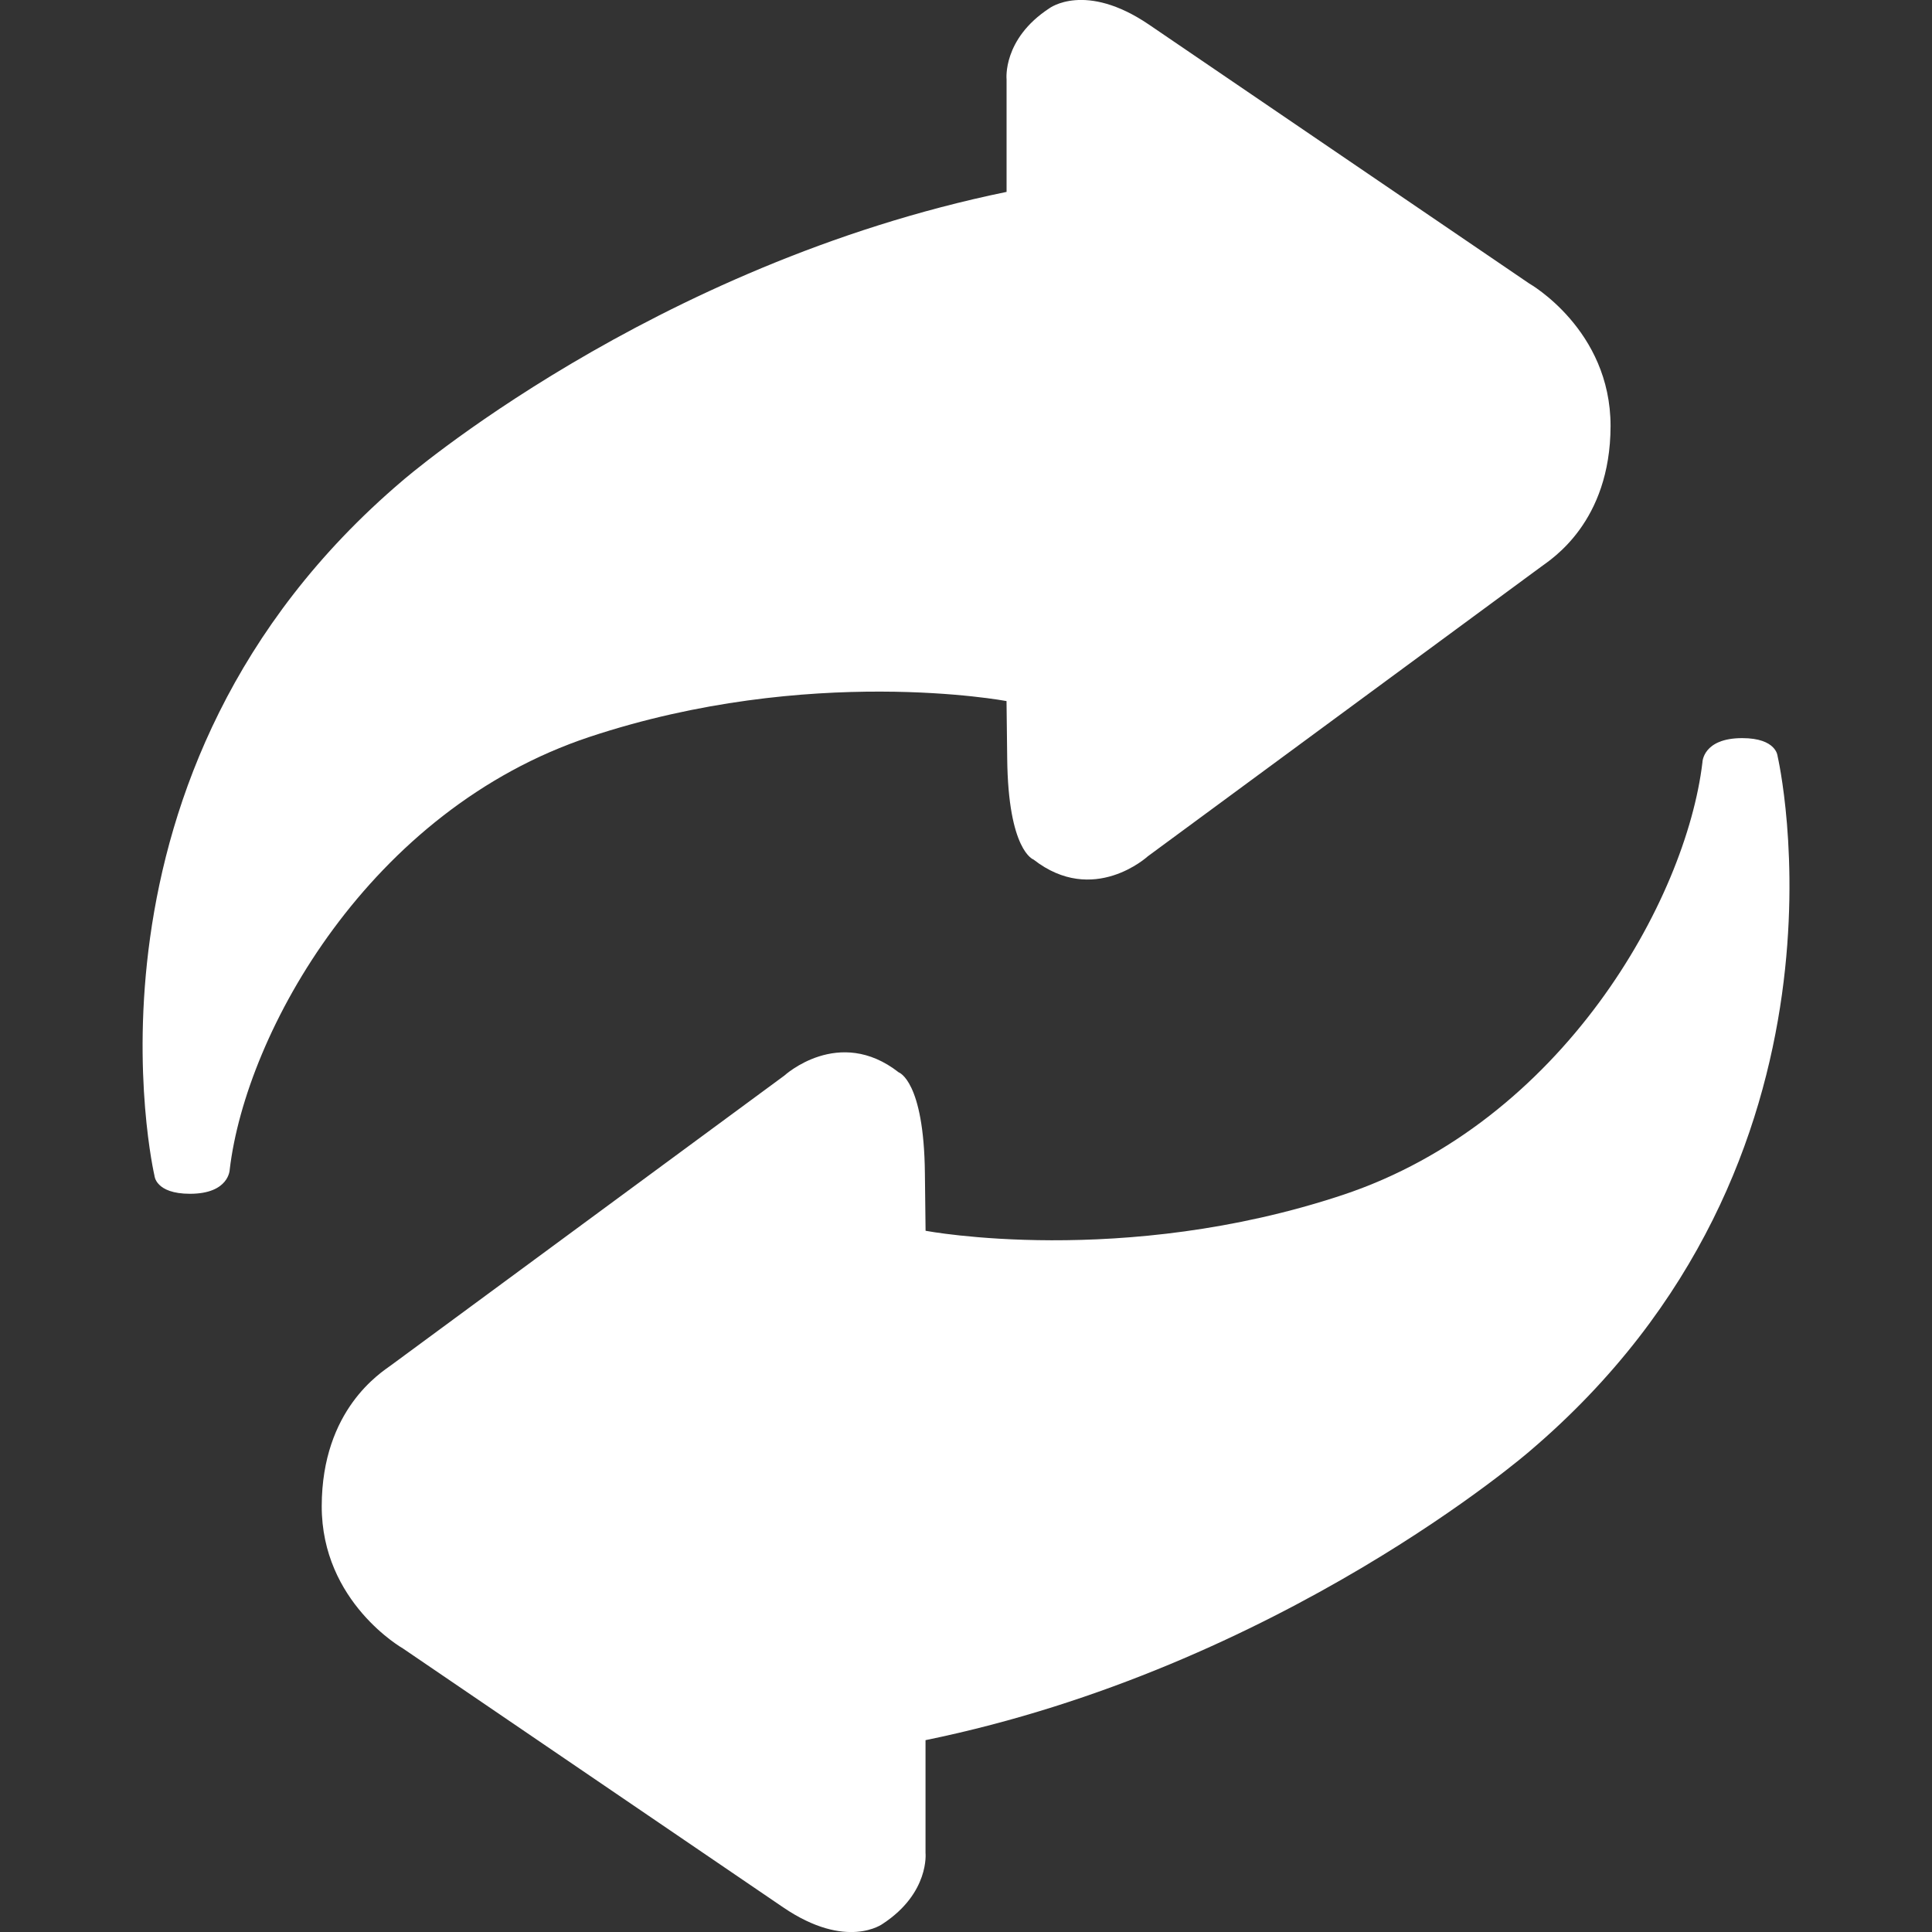 <svg width="40" height="40" viewBox="0 0 40 40" fill="none" xmlns="http://www.w3.org/2000/svg">
<rect x="0" y="0" width="40" height="40" fill="#333333" stroke="none"/>
<g clip-path="url(#clip0_1_589)">
<path d="M12.208 15.256C16.763 13.745 20.839 14.515 20.839 14.515L20.853 15.702C20.873 17.621 21.398 17.796 21.398 17.796C22.638 18.765 23.764 17.729 23.764 17.729C23.764 17.729 31.698 11.887 31.906 11.734C32.114 11.579 33.341 10.818 33.345 8.821C33.346 6.822 31.66 5.869 31.66 5.869C31.66 5.869 25.109 1.409 23.789 0.51C22.466 -0.389 21.725 0.172 21.725 0.172C20.752 0.808 20.84 1.642 20.84 1.642V3.973C13.479 5.485 8.328 9.956 8.328 9.956C1.249 15.976 3.198 24.341 3.198 24.341C3.198 24.341 3.216 24.716 3.933 24.716C4.747 24.716 4.756 24.215 4.756 24.215C5.093 21.366 7.653 16.768 12.208 15.256Z" fill="white"/>
<path d="M36.803 15.655C36.803 15.655 36.784 15.282 36.071 15.282C35.252 15.282 35.247 15.784 35.247 15.784C34.908 18.631 32.351 23.228 27.794 24.742C23.237 26.253 19.163 25.482 19.163 25.482L19.149 24.295C19.13 22.372 18.607 22.202 18.607 22.202C17.367 21.231 16.239 22.269 16.239 22.269C16.239 22.269 8.306 28.111 8.098 28.265C7.889 28.418 6.666 29.179 6.661 31.179C6.656 33.175 8.343 34.13 8.343 34.13C8.343 34.13 14.891 38.589 16.212 39.488C17.534 40.389 18.278 39.829 18.278 39.829C19.249 39.191 19.162 38.363 19.162 38.363V36.028C26.525 34.519 31.674 30.042 31.674 30.042C38.753 24.021 36.803 15.655 36.803 15.655Z" fill="white"/>
</g>
<defs>
<clipPath id="clip0_1_589">
<rect width="40" height="40" fill="white"/>
</clipPath>
</defs>
</svg>
